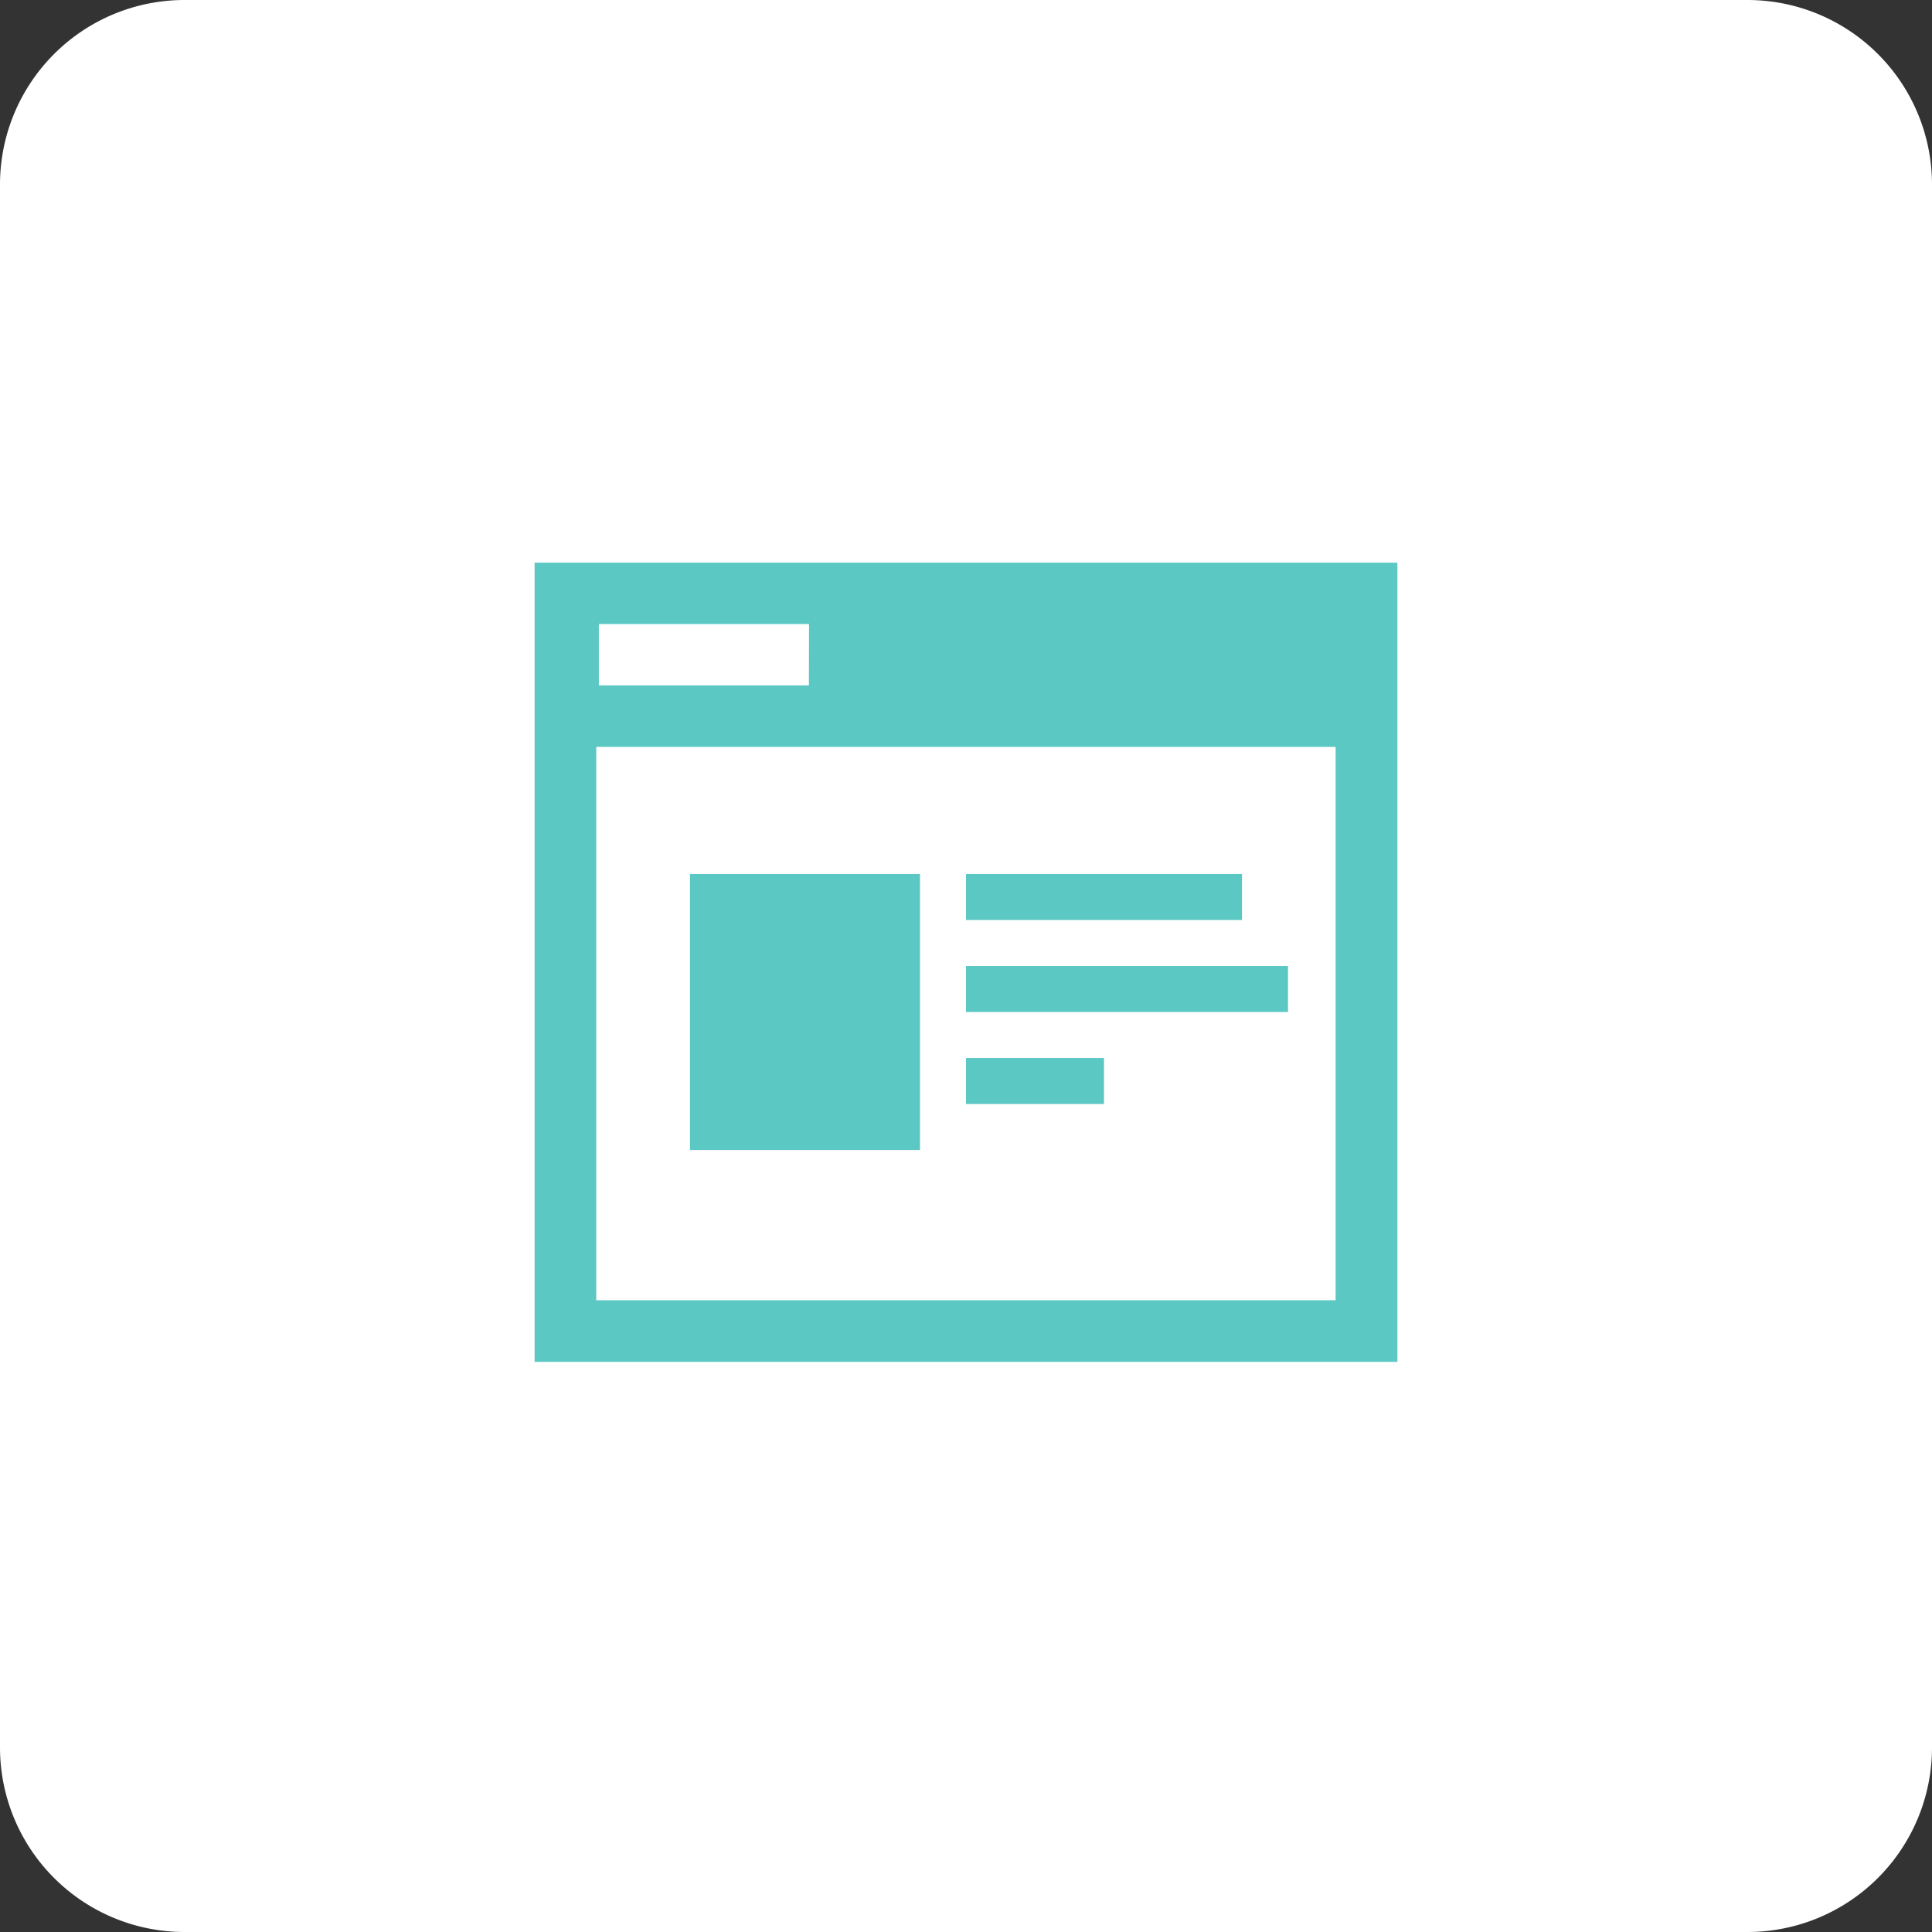 <svg xmlns="http://www.w3.org/2000/svg" xmlns:xlink="http://www.w3.org/1999/xlink" width="42" height="42" viewBox="0 0 42 42"><rect x="0" y="0" width="42" height="42" fill="#333333" stroke="none"/><defs><style>.a{fill:none;}.b{fill:#fff;}.c{clip-path:url(#a);}.d{fill:#5bc8c4;}</style><clipPath id="a"><rect class="a" width="21.517" height="21.517"/></clipPath></defs><path class="b" d="M38,42H4a4.012,4.012,0,0,1-4-4V4A4.012,4.012,0,0,1,4,0H38a4.012,4.012,0,0,1,4,4V38a4.012,4.012,0,0,1-4,4"/><g class="c" transform="translate(10.242 10.161)"><rect class="a" width="21.517" height="21.517"/><path class="d" d="M47.187-576.435v17.375H65.943v-17.375ZM64.6-560.4H48.527v-12.029H64.6Zm-11.45-13.366H48.584V-575.1h4.569Z" transform="translate(-45.807 578.505)"/><rect class="d" width="5" height="6" transform="translate(4.758 8.839)"/><rect class="d" width="6" height="1" transform="translate(10.758 8.839)"/><rect class="d" width="3" height="1" transform="translate(10.758 12.839)"/><rect class="d" width="7" height="1" transform="translate(10.758 10.839)"/></g></svg>